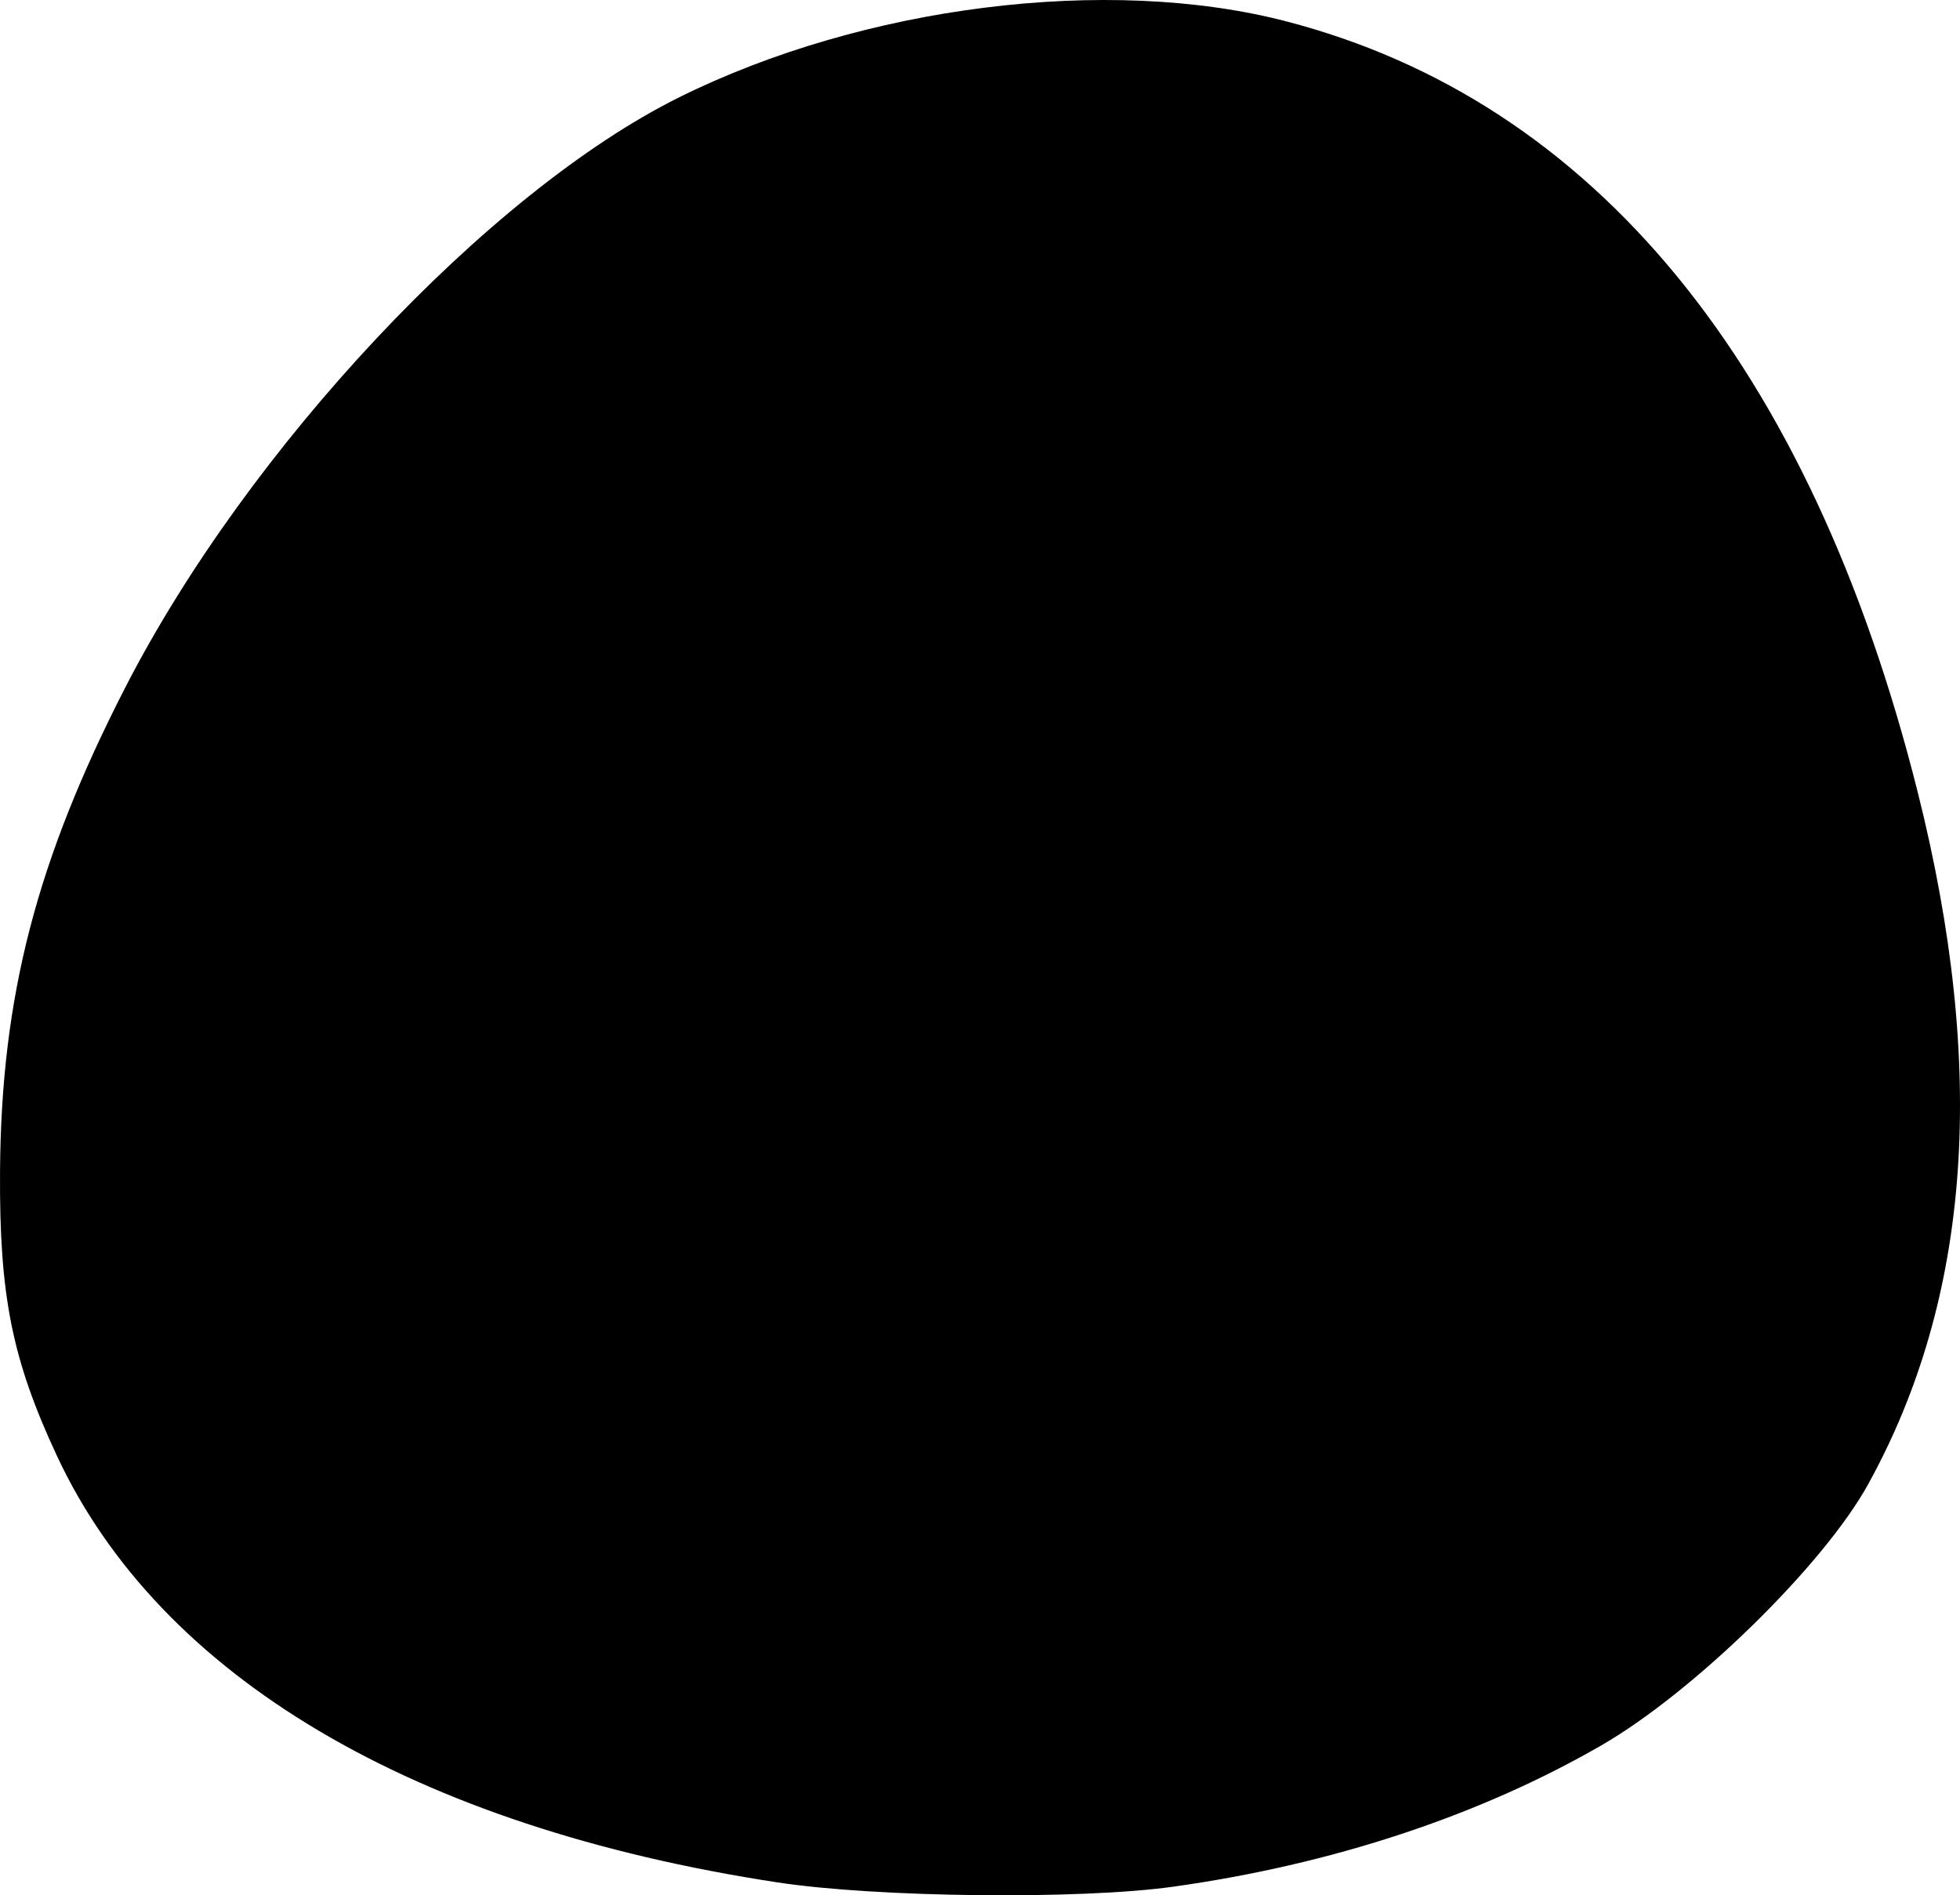 <svg viewBox="0 0 327 316.191" xmlns="http://www.w3.org/2000/svg" preserveAspectRatio="none" >

<path d="M 129.744,314.046 C 69.026,304.796 26.674,279.722 9.483,242.846 2.007,226.811 -0.131,216.104 0.006,195.391 0.198,166.315 6.08,143.589 20.884,114.728 41.376,74.777 81.484,32.036 113.313,16.234 144.076,0.96 184.828,-4.151 214.515,3.542 c 51.422,13.325 87.502,57.319 105.412,128.535 11.651,46.326 8.919,84.462 -8.28,115.595 -7.436,13.46 -29.045,34.596 -44.479,43.506 -20.39,11.771 -45.085,19.916 -71.538,23.595 -15.567,2.165 -49.35,1.793 -65.886,-0.727 z"/>

</svg>

